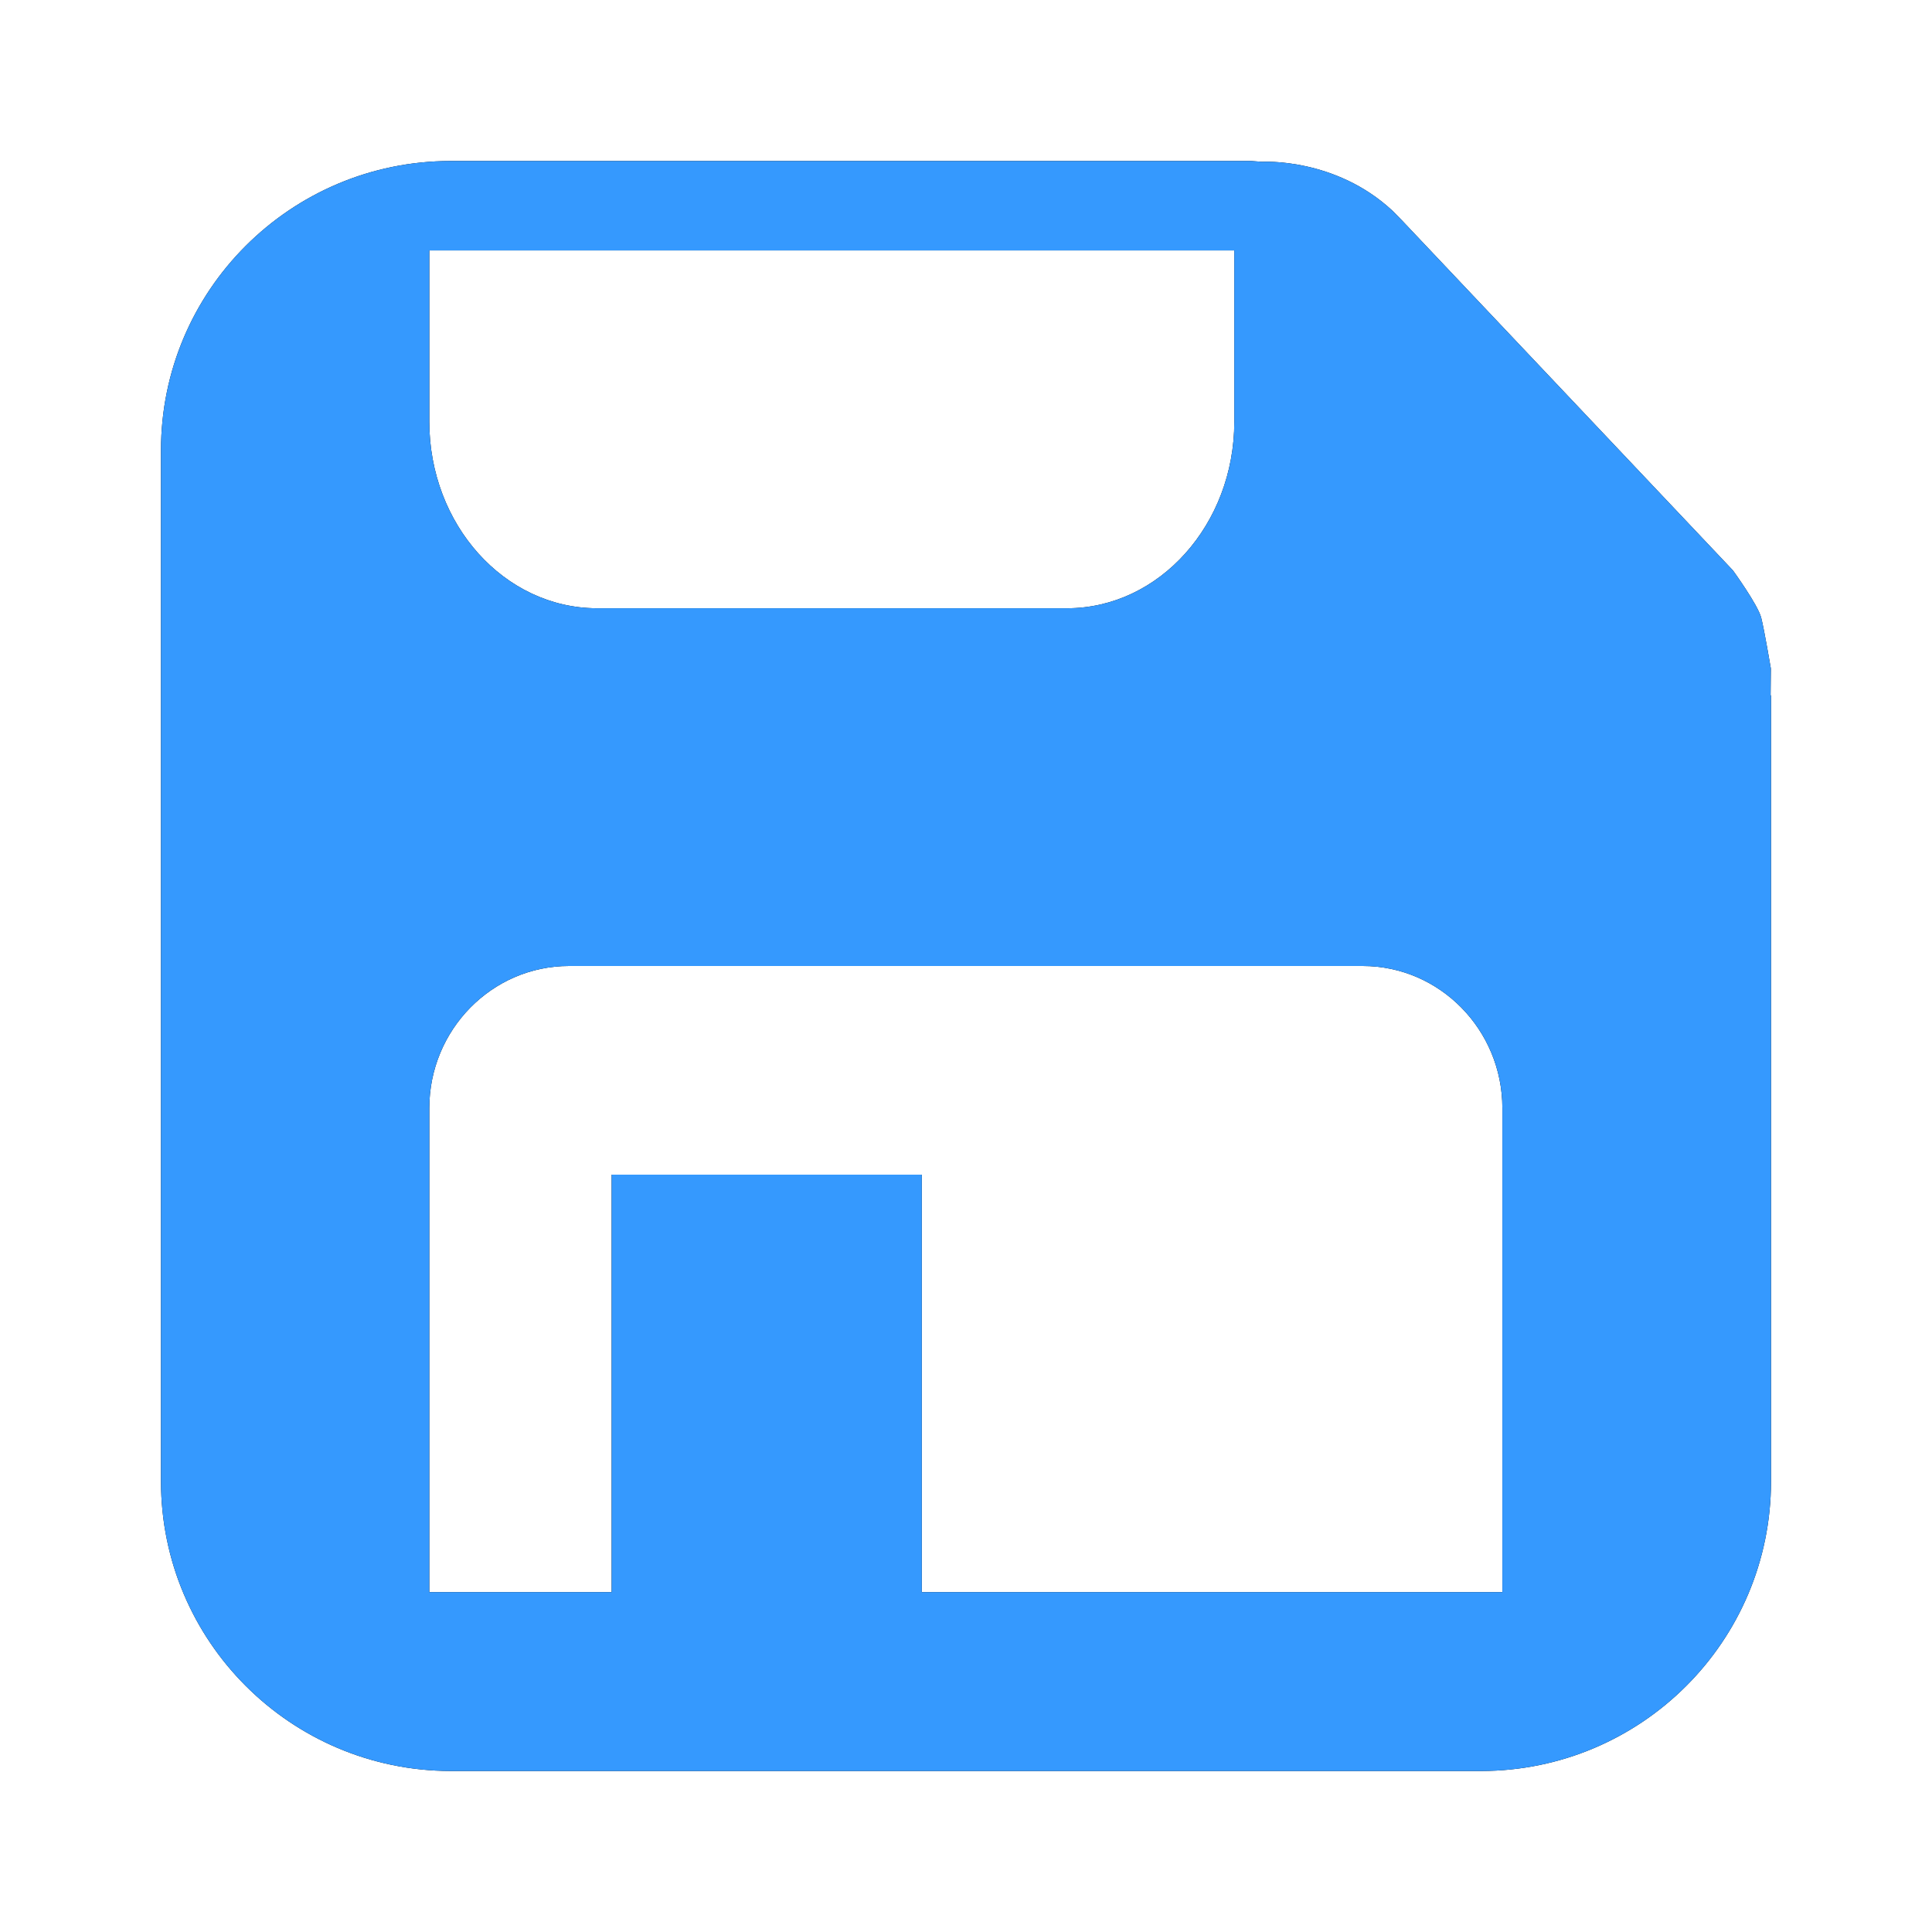 <?xml version="1.0" encoding="UTF-8"?>
<svg width="24px" height="24px" viewBox="0 0 24 24" version="1.1" xmlns="http://www.w3.org/2000/svg" xmlns:xlink="http://www.w3.org/1999/xlink">
    <title>保存</title>
    <defs>
        <path d="M21.995,8.638 L21.998,8.315 L21.998,8.303 C21.995,8.289 21.918,7.83 21.878,7.672 C21.834,7.508 21.528,7.087 21.528,7.087 L21.381,6.931 L17.413,2.735 L17.299,2.619 C16.584,1.953 15.678,2.01 15.678,2.01 L15.543,2 L5.597,2 L5.597,2 C3.609,2.002 1.999,3.611 2,5.594 L2,18.404 L2,18.403 C2,20.386 3.609,21.995 5.596,22 L18.402,22 L18.402,22 C20.389,21.996 21.999,20.388 22,18.405 L22,8.638 L21.995,8.638 L21.995,8.638 Z M5.333,3.111 L15.333,3.111 L15.333,5.239 C15.333,6.514 14.4,7.556 13.255,7.556 L7.412,7.556 L7.412,7.556 C6.263,7.552 5.334,6.516 5.333,5.239 L5.333,3.111 L5.333,3.111 Z M18.667,19.778 L11.451,19.778 L11.451,14.592 L7.598,14.592 L7.598,19.778 L5.333,19.778 L5.333,13.766 C5.333,12.792 6.112,12 7.068,12 L16.928,12 C17.884,12 18.663,12.792 18.663,13.766 L18.663,19.778 L18.667,19.778 L18.667,19.778 Z" id="path-1"></path>
        <filter x="-7.5%" y="-7.5%" width="115.0%" height="115.0%" filterUnits="objectBoundingBox" id="filter-2">
            <feOffset dx="0" dy="0" in="SourceAlpha" result="shadowOffsetOuter1"></feOffset>
            <feGaussianBlur stdDeviation="0.5" in="shadowOffsetOuter1" result="shadowBlurOuter1"></feGaussianBlur>
            <feColorMatrix values="0 0 0 0 0   0 0 0 0 0   0 0 0 0 0  0 0 0 0.5 0" type="matrix" in="shadowBlurOuter1"></feColorMatrix>
        </filter>
    </defs>
    <g id="页面-1" stroke="none" stroke-width="1" fill="none" fill-rule="evenodd">
        <g id="按钮状态" transform="translate(-830, -964)" fill-rule="nonzero">
            <g id="形状" transform="translate(830, 964)">
                <use fill="black" fill-opacity="1" filter="url(#filter-2)" xlink:href="#path-1"></use>
                <use fill="#3599FE" xlink:href="#path-1"></use>
            </g>
        </g>
    </g>
</svg>